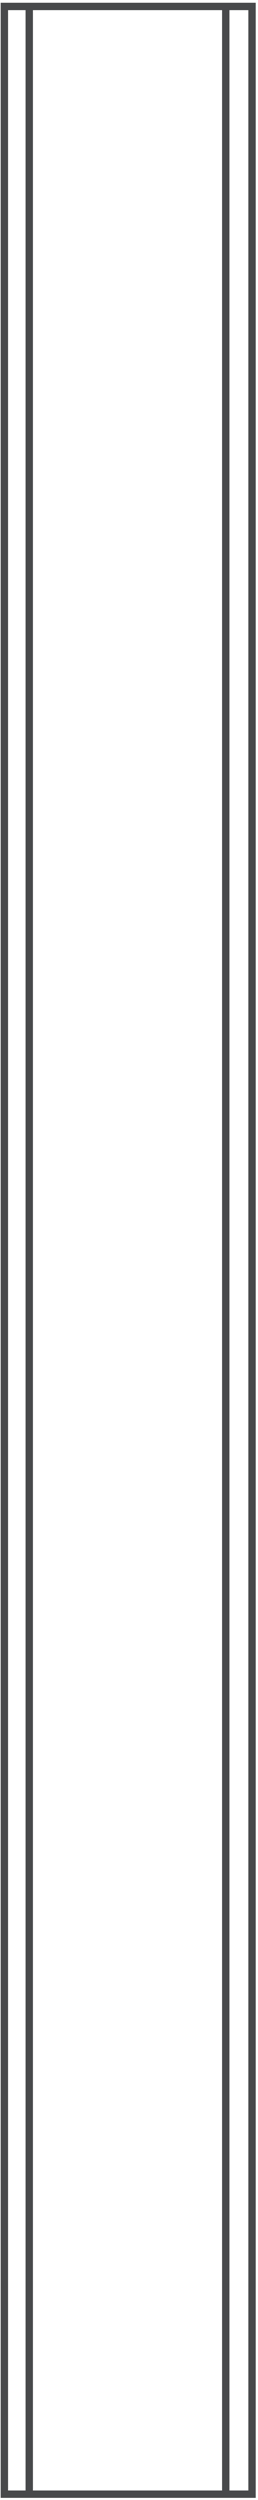 <svg width="70" height="677" viewBox="0 0 70 677" fill="none" xmlns="http://www.w3.org/2000/svg">
<path d="M7.936 675.436L7.936 1.746M7.936 675.436H61.251M7.936 675.436H1.189L1.189 1.746H7.936M7.936 1.746L61.251 1.746M61.251 1.746V675.436M61.251 1.746H68.381V675.436H61.251" stroke="#48494B" stroke-width="2"/>
</svg>
